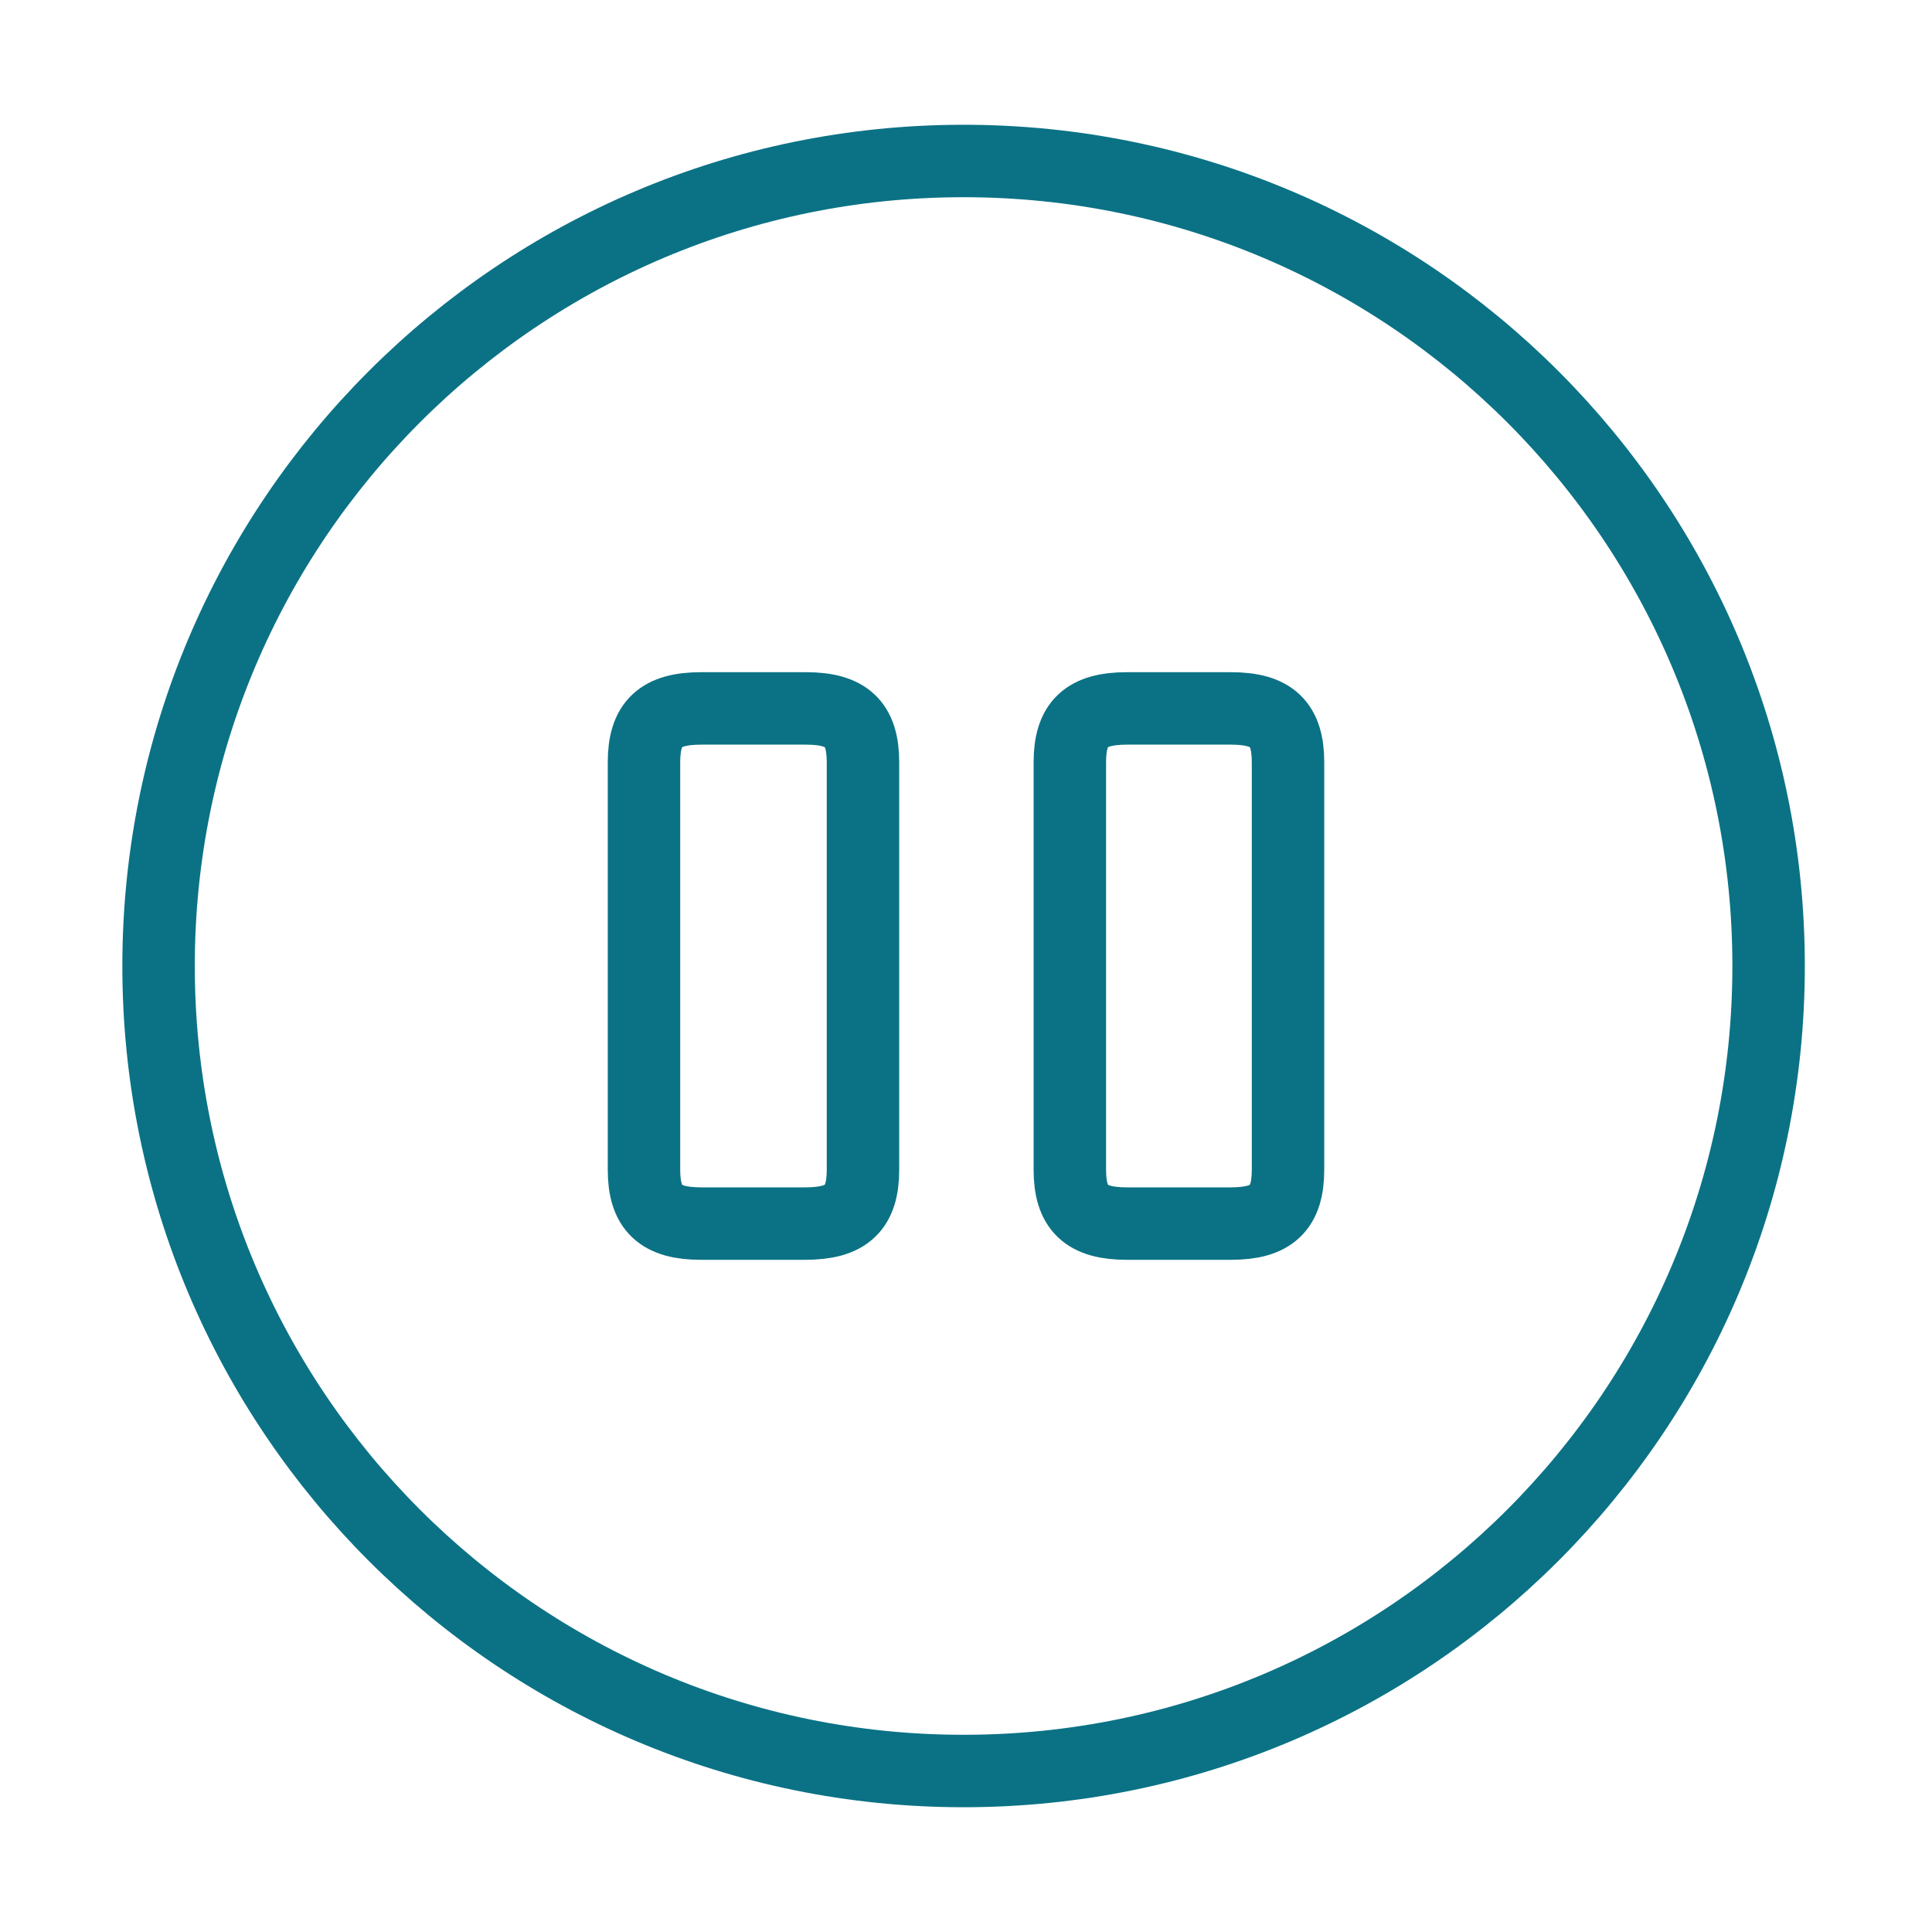 <svg width="40" height="40" viewBox="0 0 40 40" fill="none" xmlns="http://www.w3.org/2000/svg">
<path d="M19.95 36.667C29.155 36.667 36.617 29.205 36.617 20C36.617 10.795 29.155 3.333 19.95 3.333C10.745 3.333 3.283 10.795 3.283 20C3.283 29.205 10.745 36.667 19.95 36.667Z" stroke="#0B7285" stroke-width="1.5" stroke-linecap="round" stroke-linejoin="round"/>
<path d="M17.867 24.217V15.783C17.867 14.983 17.533 14.667 16.683 14.667H14.517C13.667 14.667 13.333 14.983 13.333 15.783V24.217C13.333 25.017 13.667 25.333 14.517 25.333H16.667C17.533 25.333 17.867 25.017 17.867 24.217Z" stroke="#0B7285" stroke-width="1.5" stroke-linecap="round" stroke-linejoin="round"/>
<path d="M26.667 24.217V15.783C26.667 14.983 26.333 14.667 25.483 14.667H23.333C22.483 14.667 22.15 14.983 22.15 15.783V24.217C22.15 25.017 22.483 25.333 23.333 25.333H25.483C26.333 25.333 26.667 25.017 26.667 24.217Z" stroke="#0B7285" stroke-width="1.5" stroke-linecap="round" stroke-linejoin="round"/>
</svg>
